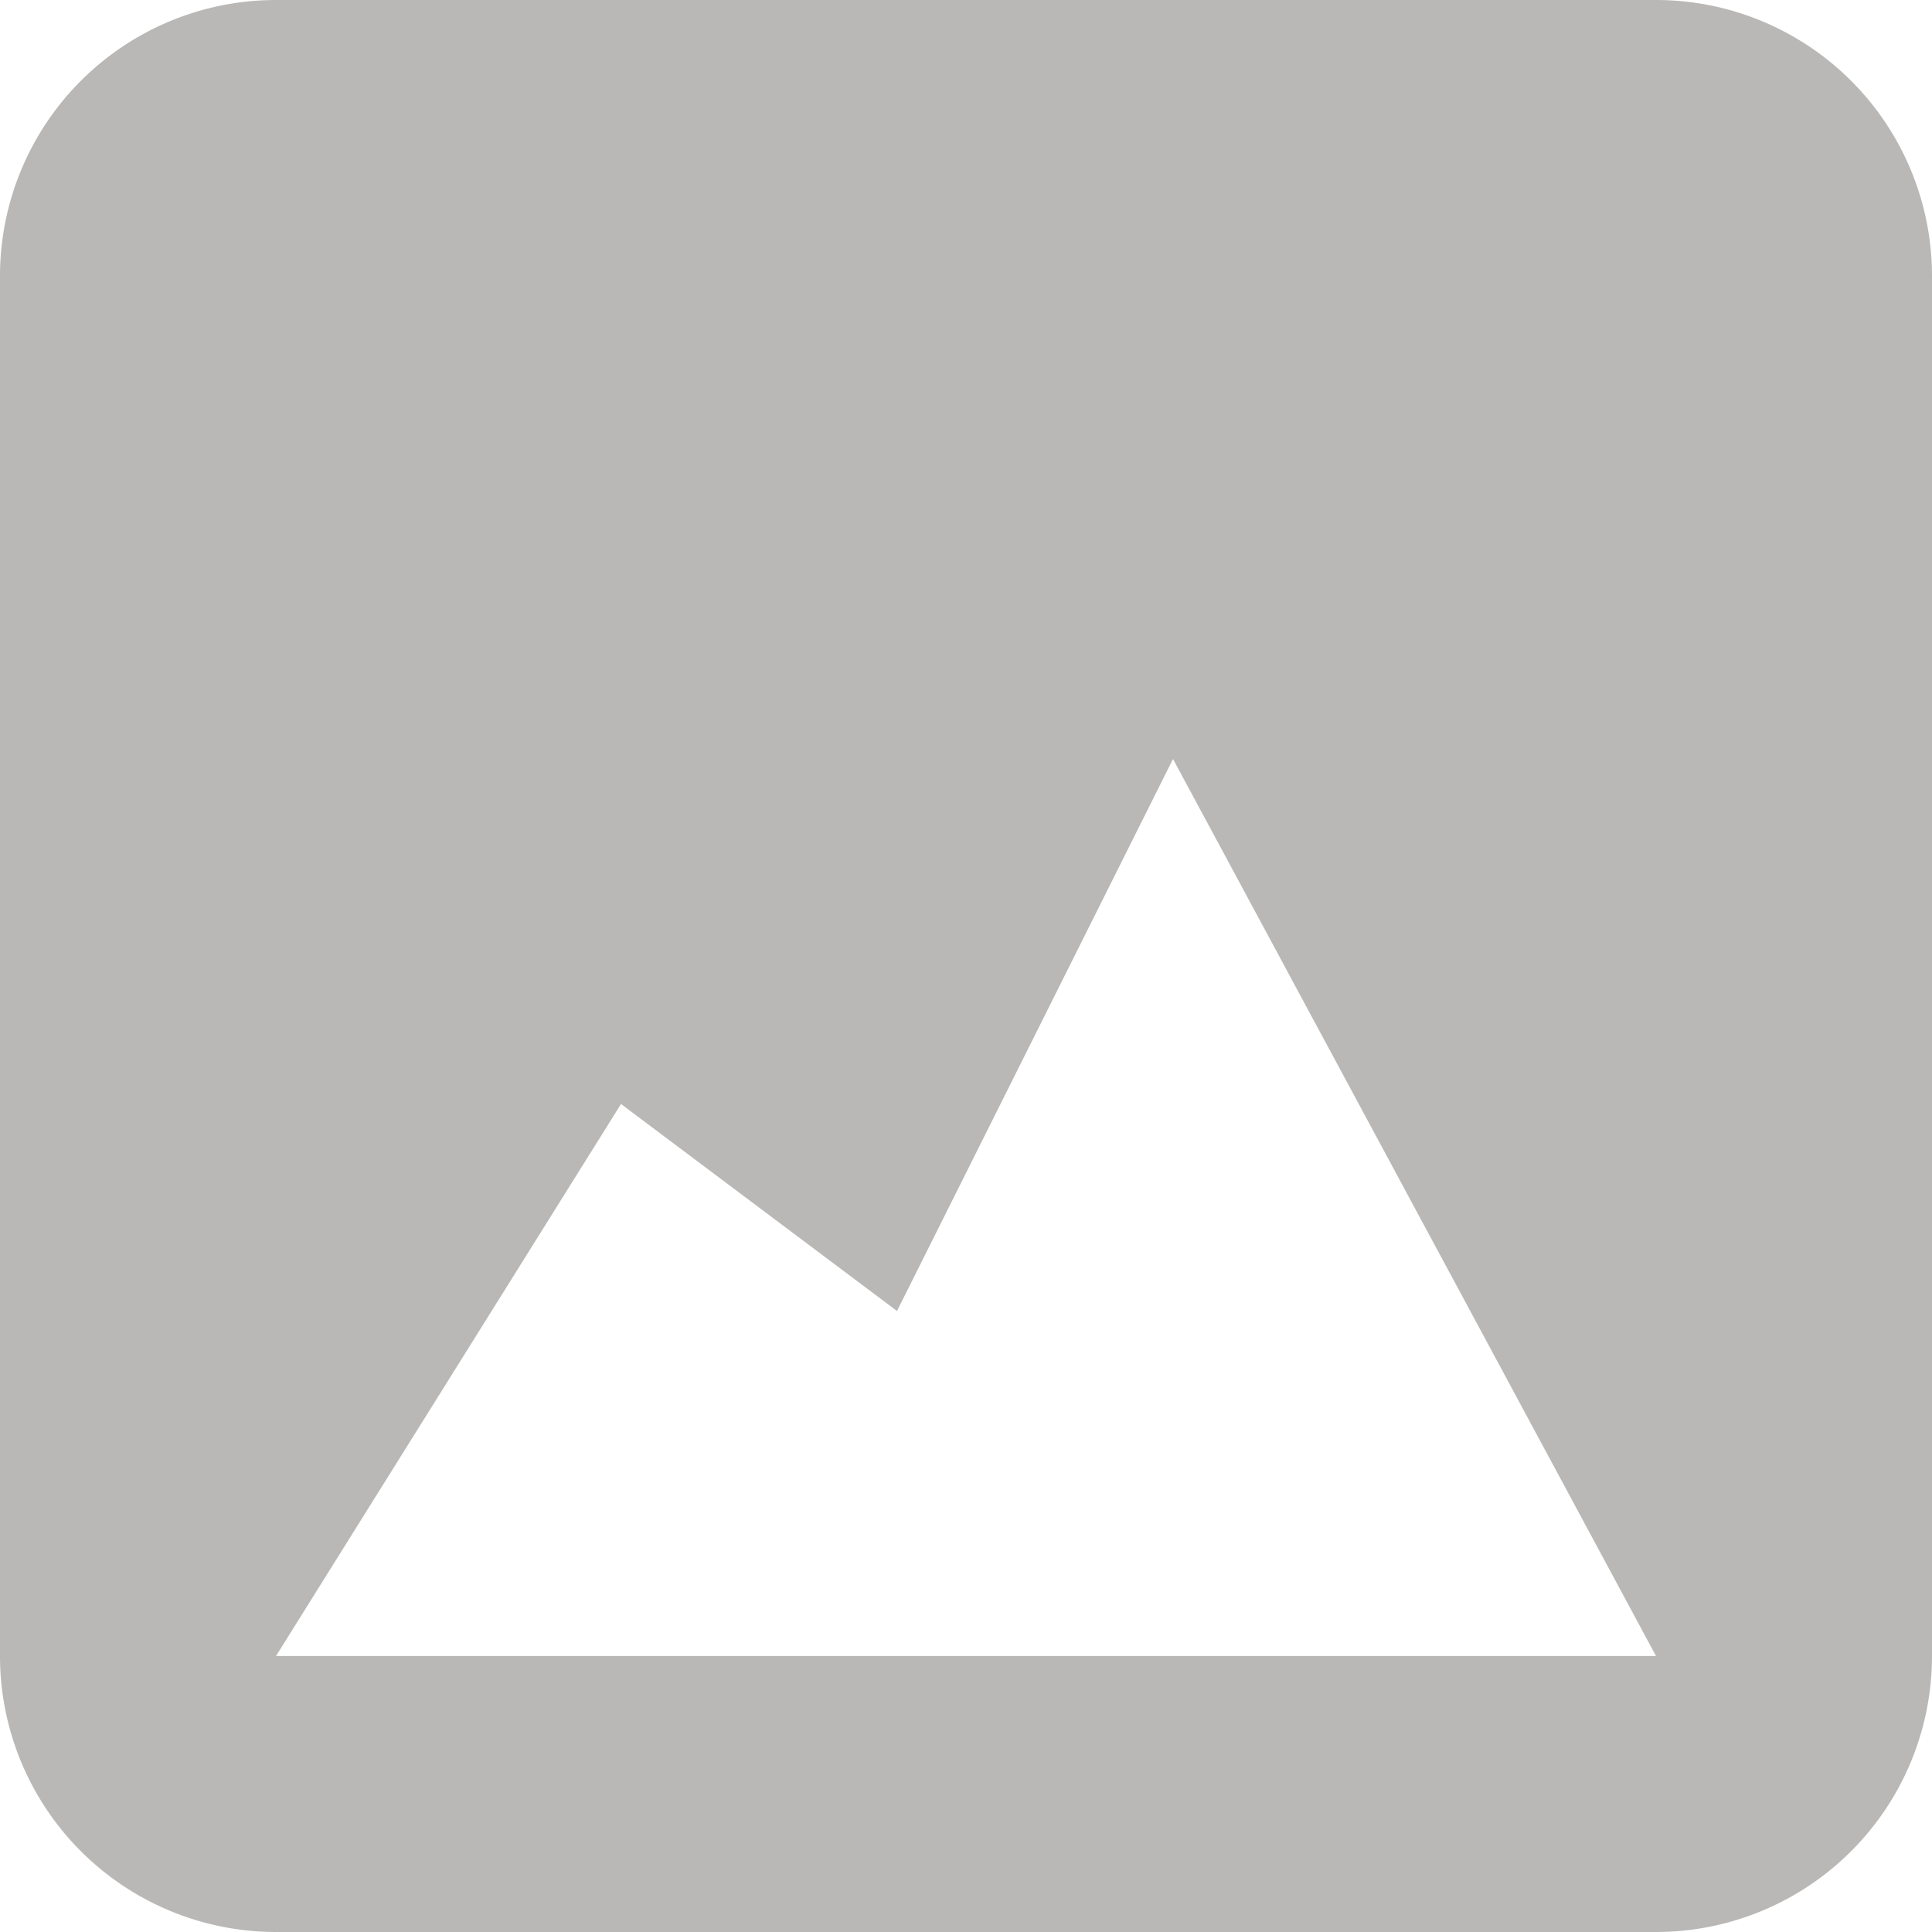 <svg viewBox="0 0 14 14" class="addPageCover" style="width: 14px; height: 14px; display: block; fill: rgba(55, 53, 47, 0.35); flex-shrink: 0; backface-visibility: hidden; margin-right: 6px;"><path fill-rule="evenodd" clip-rule="evenodd" d="M2 0a2 2 0 0 0-2 2v10a2 2 0 0 0 2 2h10a2 2 0 0 0 2-2V2a2 2 0 0 0-2-2H2zm0 12h10L8.5 5.5l-2 4-2-1.5L2 12z"></path></svg>